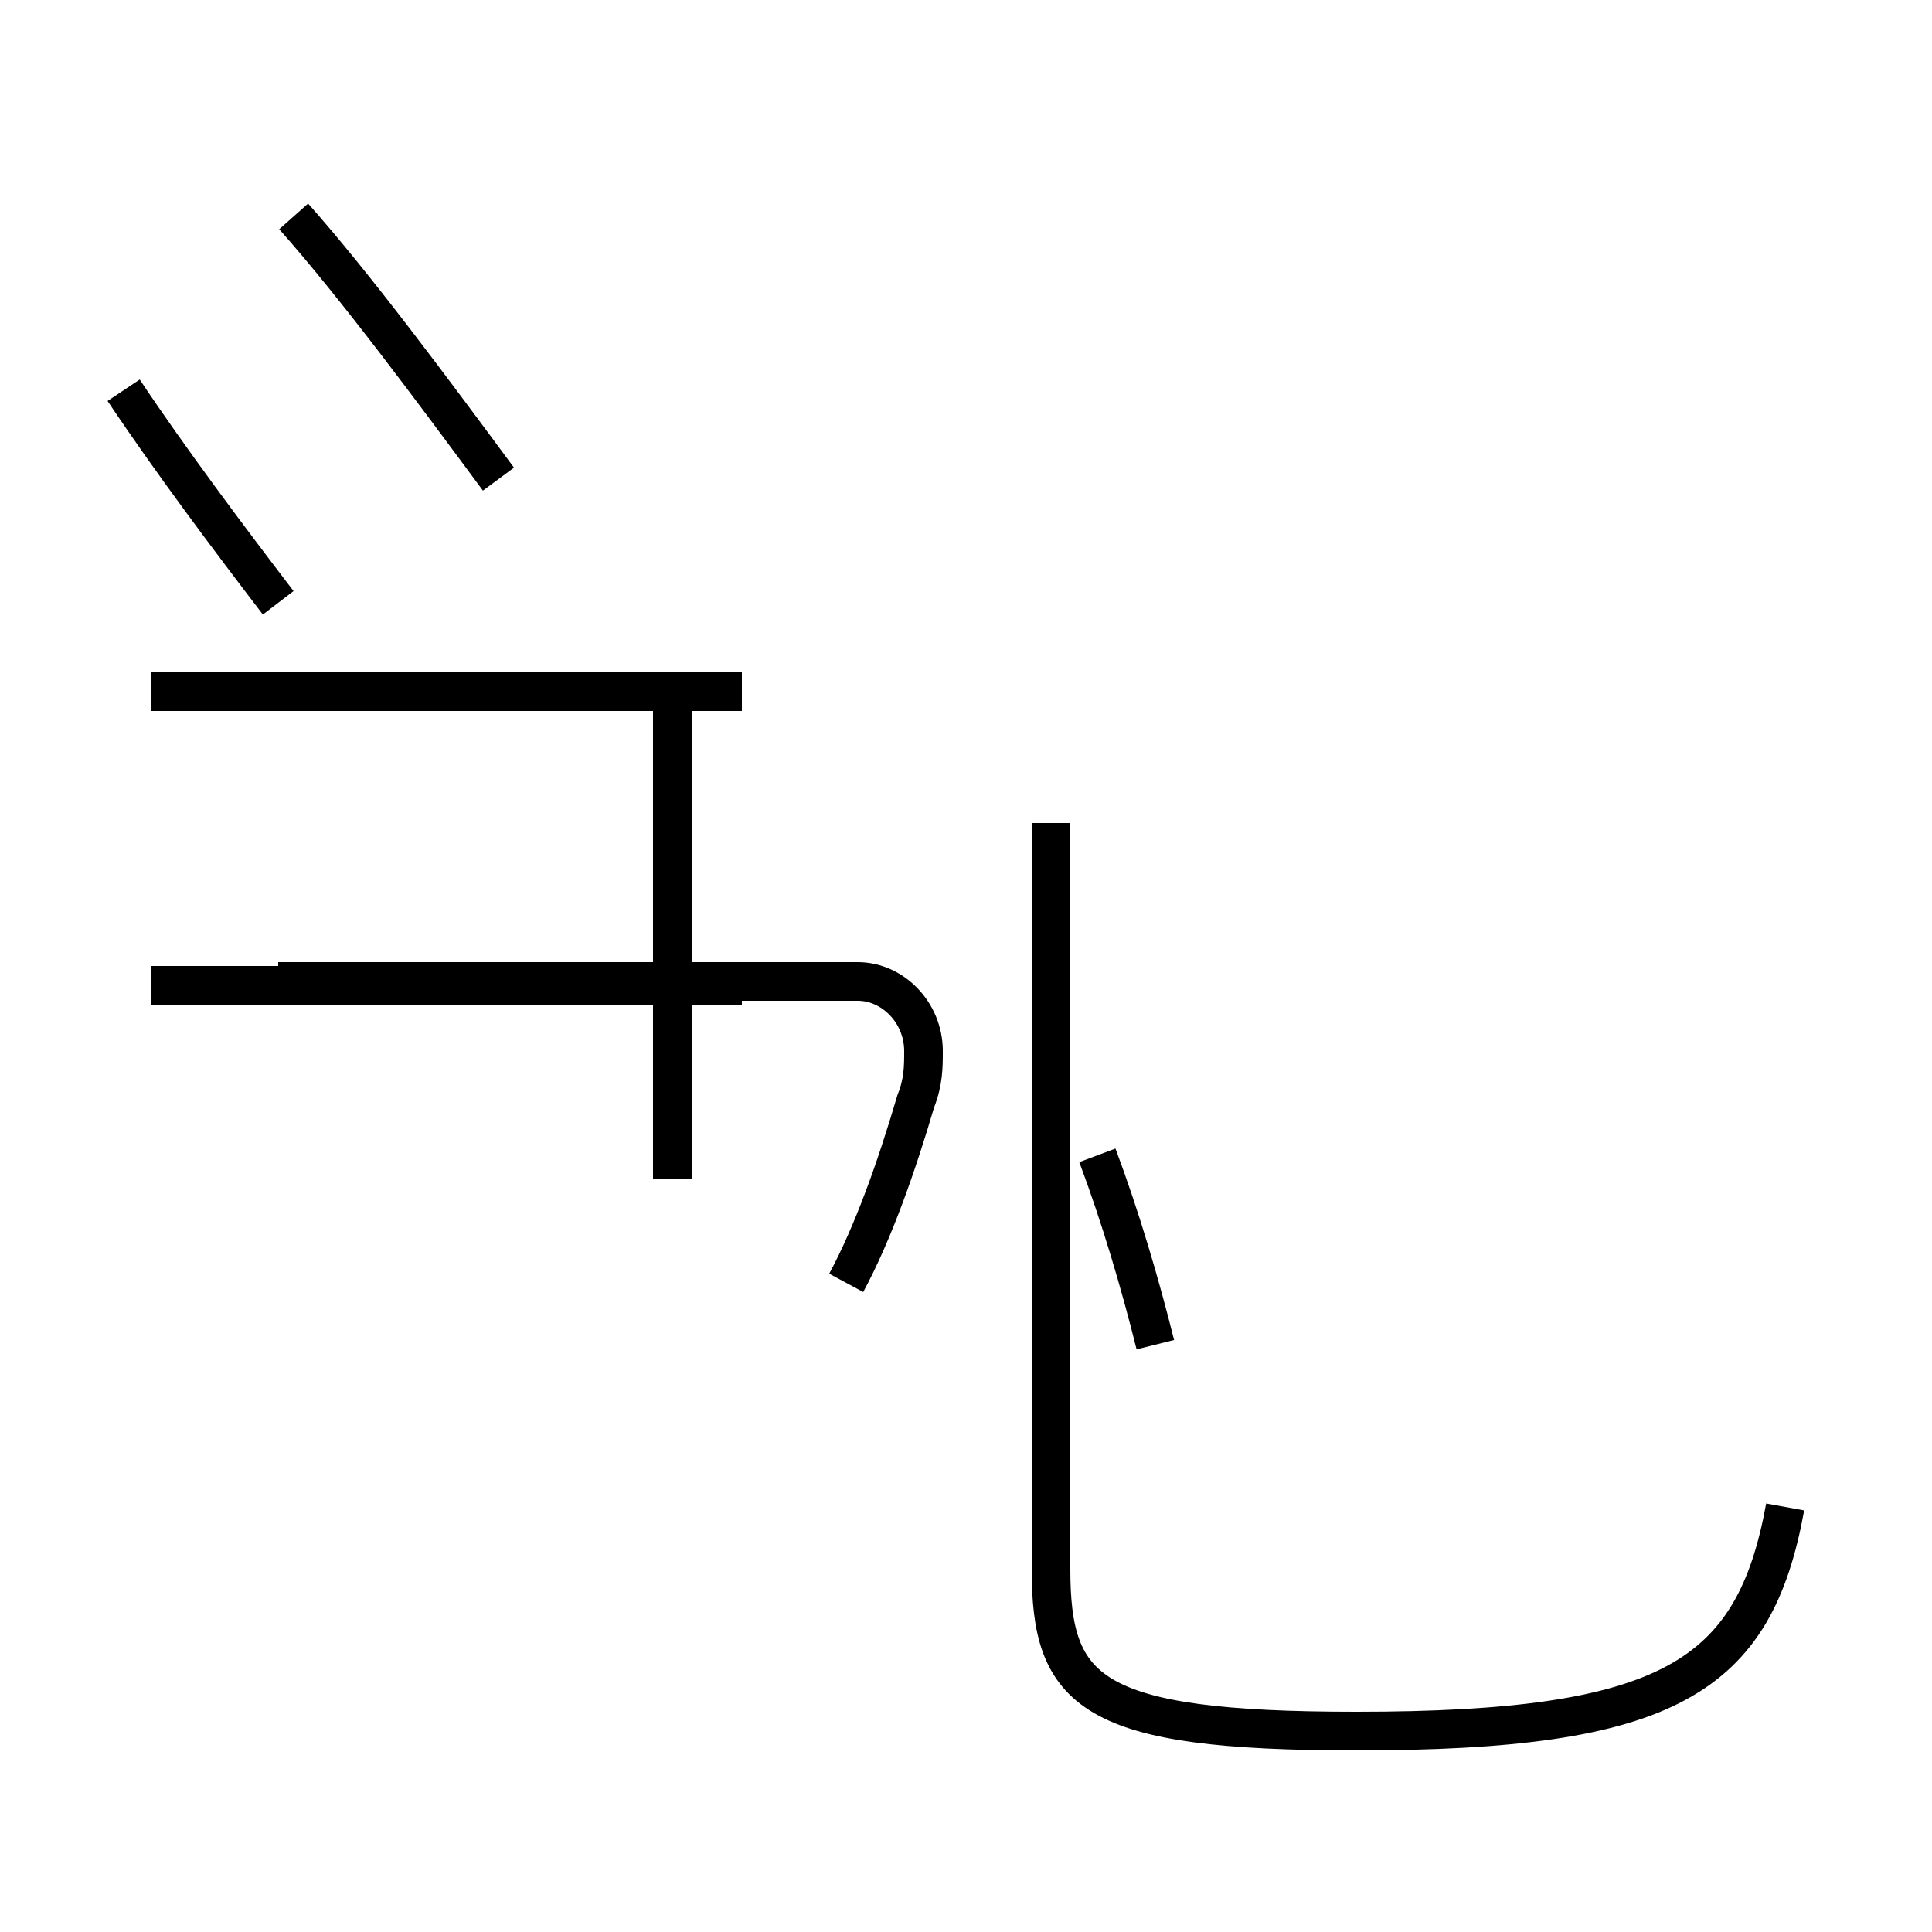 <?xml version='1.0' encoding='utf8'?>
<svg viewBox="0.0 -44.0 50.0 50.0" version="1.1" xmlns="http://www.w3.org/2000/svg">
<rect x="0.0" y="-44.0" width="50.0" height="50.0" fill="#808080" stroke="none"/>
<rect x="-1000" y="-1000" width="2000" height="2000" stroke="white" fill="white"/>
<g style="fill:none; stroke:#000000;  stroke-width:1">
<path d="M 7.2 28.4 C 5.9 30.1 4.4 32.1 3.2 33.9 M 12.9 31.6 C 11.2 33.9 9.2 36.6 7.6 38.4 M 19.2 18.5 L 3.9 18.5 M 19.2 26.1 L 3.9 26.1 M 17.4 16.8 L 17.4 22.4 M 17.4 13.5 L 17.4 26.1 M 21.9 10.8 C 22.6 12.1 23.2 13.8 23.7 15.5 C 23.9 16.0 23.9 16.4 23.9 16.8 C 23.9 17.8 23.1 18.6 22.2 18.6 L 7.2 18.6 M 29.9 9.2 C 29.5 10.8 29.0 12.5 28.4 14.1 M 46.2 5.0 C 45.4 0.6 43.2 -0.8 35.1 -0.8 C 28.2 -0.8 27.2 0.2 27.2 3.4 L 27.2 22.7 " transform="scale(1, -1)" />
</g>
</svg>